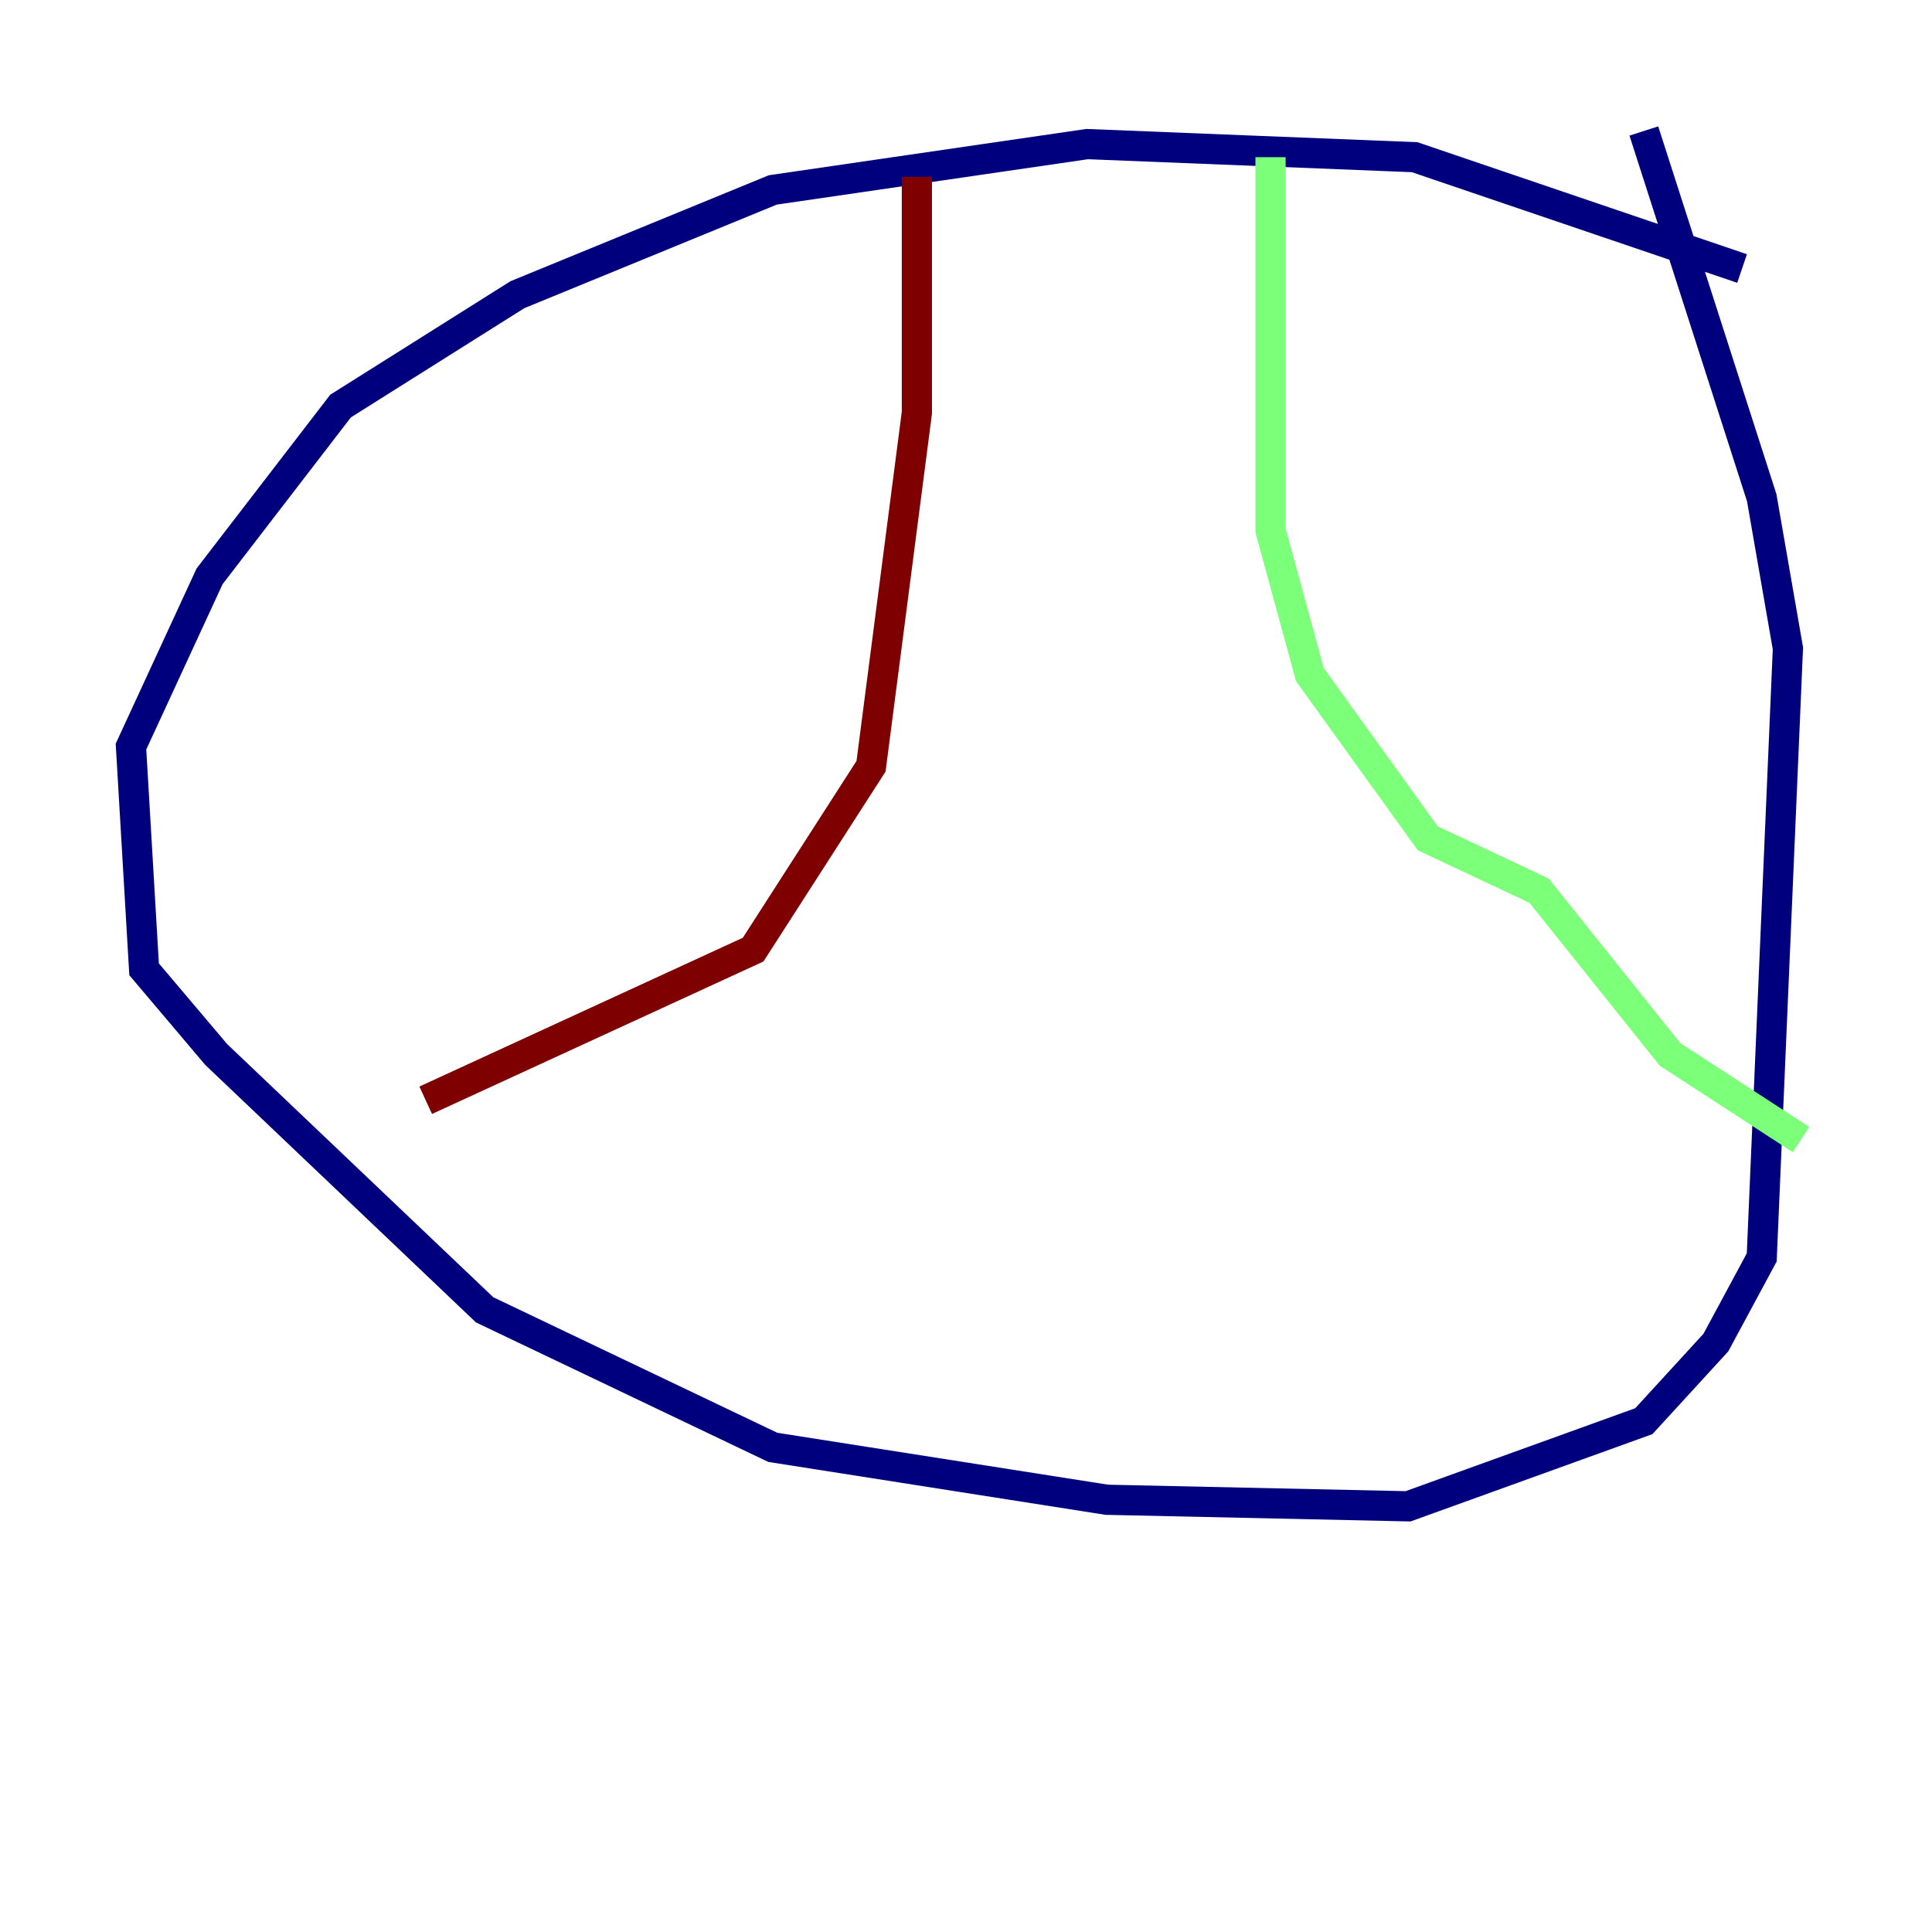 <?xml version="1.0" encoding="utf-8" ?>
<svg baseProfile="tiny" height="128" version="1.2" viewBox="0,0,128,128" width="128" xmlns="http://www.w3.org/2000/svg" xmlns:ev="http://www.w3.org/2001/xml-events" xmlns:xlink="http://www.w3.org/1999/xlink"><defs /><polyline fill="none" points="115.417,17.79 93.722,10.414 72.027,9.546 51.2,12.583 34.278,19.525 22.563,26.902 13.885,38.183 8.678,49.464 9.546,64.217 14.319,69.858 32.108,86.78 51.2,95.891 73.329,99.363 93.288,99.797 108.909,94.156 113.681,88.949 116.719,83.308 118.454,42.956 116.719,32.976 108.909,8.678" stroke="#00007f" stroke-width="2" /><polyline fill="none" points="84.176,10.414 84.176,35.146 86.78,44.691 94.59,55.539 101.966,59.01 110.644,69.858 119.322,75.498" stroke="#7cff79" stroke-width="2" /><polyline fill="none" points="60.746,11.715 60.746,27.336 57.709,50.766 49.898,62.915 28.203,72.895" stroke="#7f0000" stroke-width="2" /></svg>